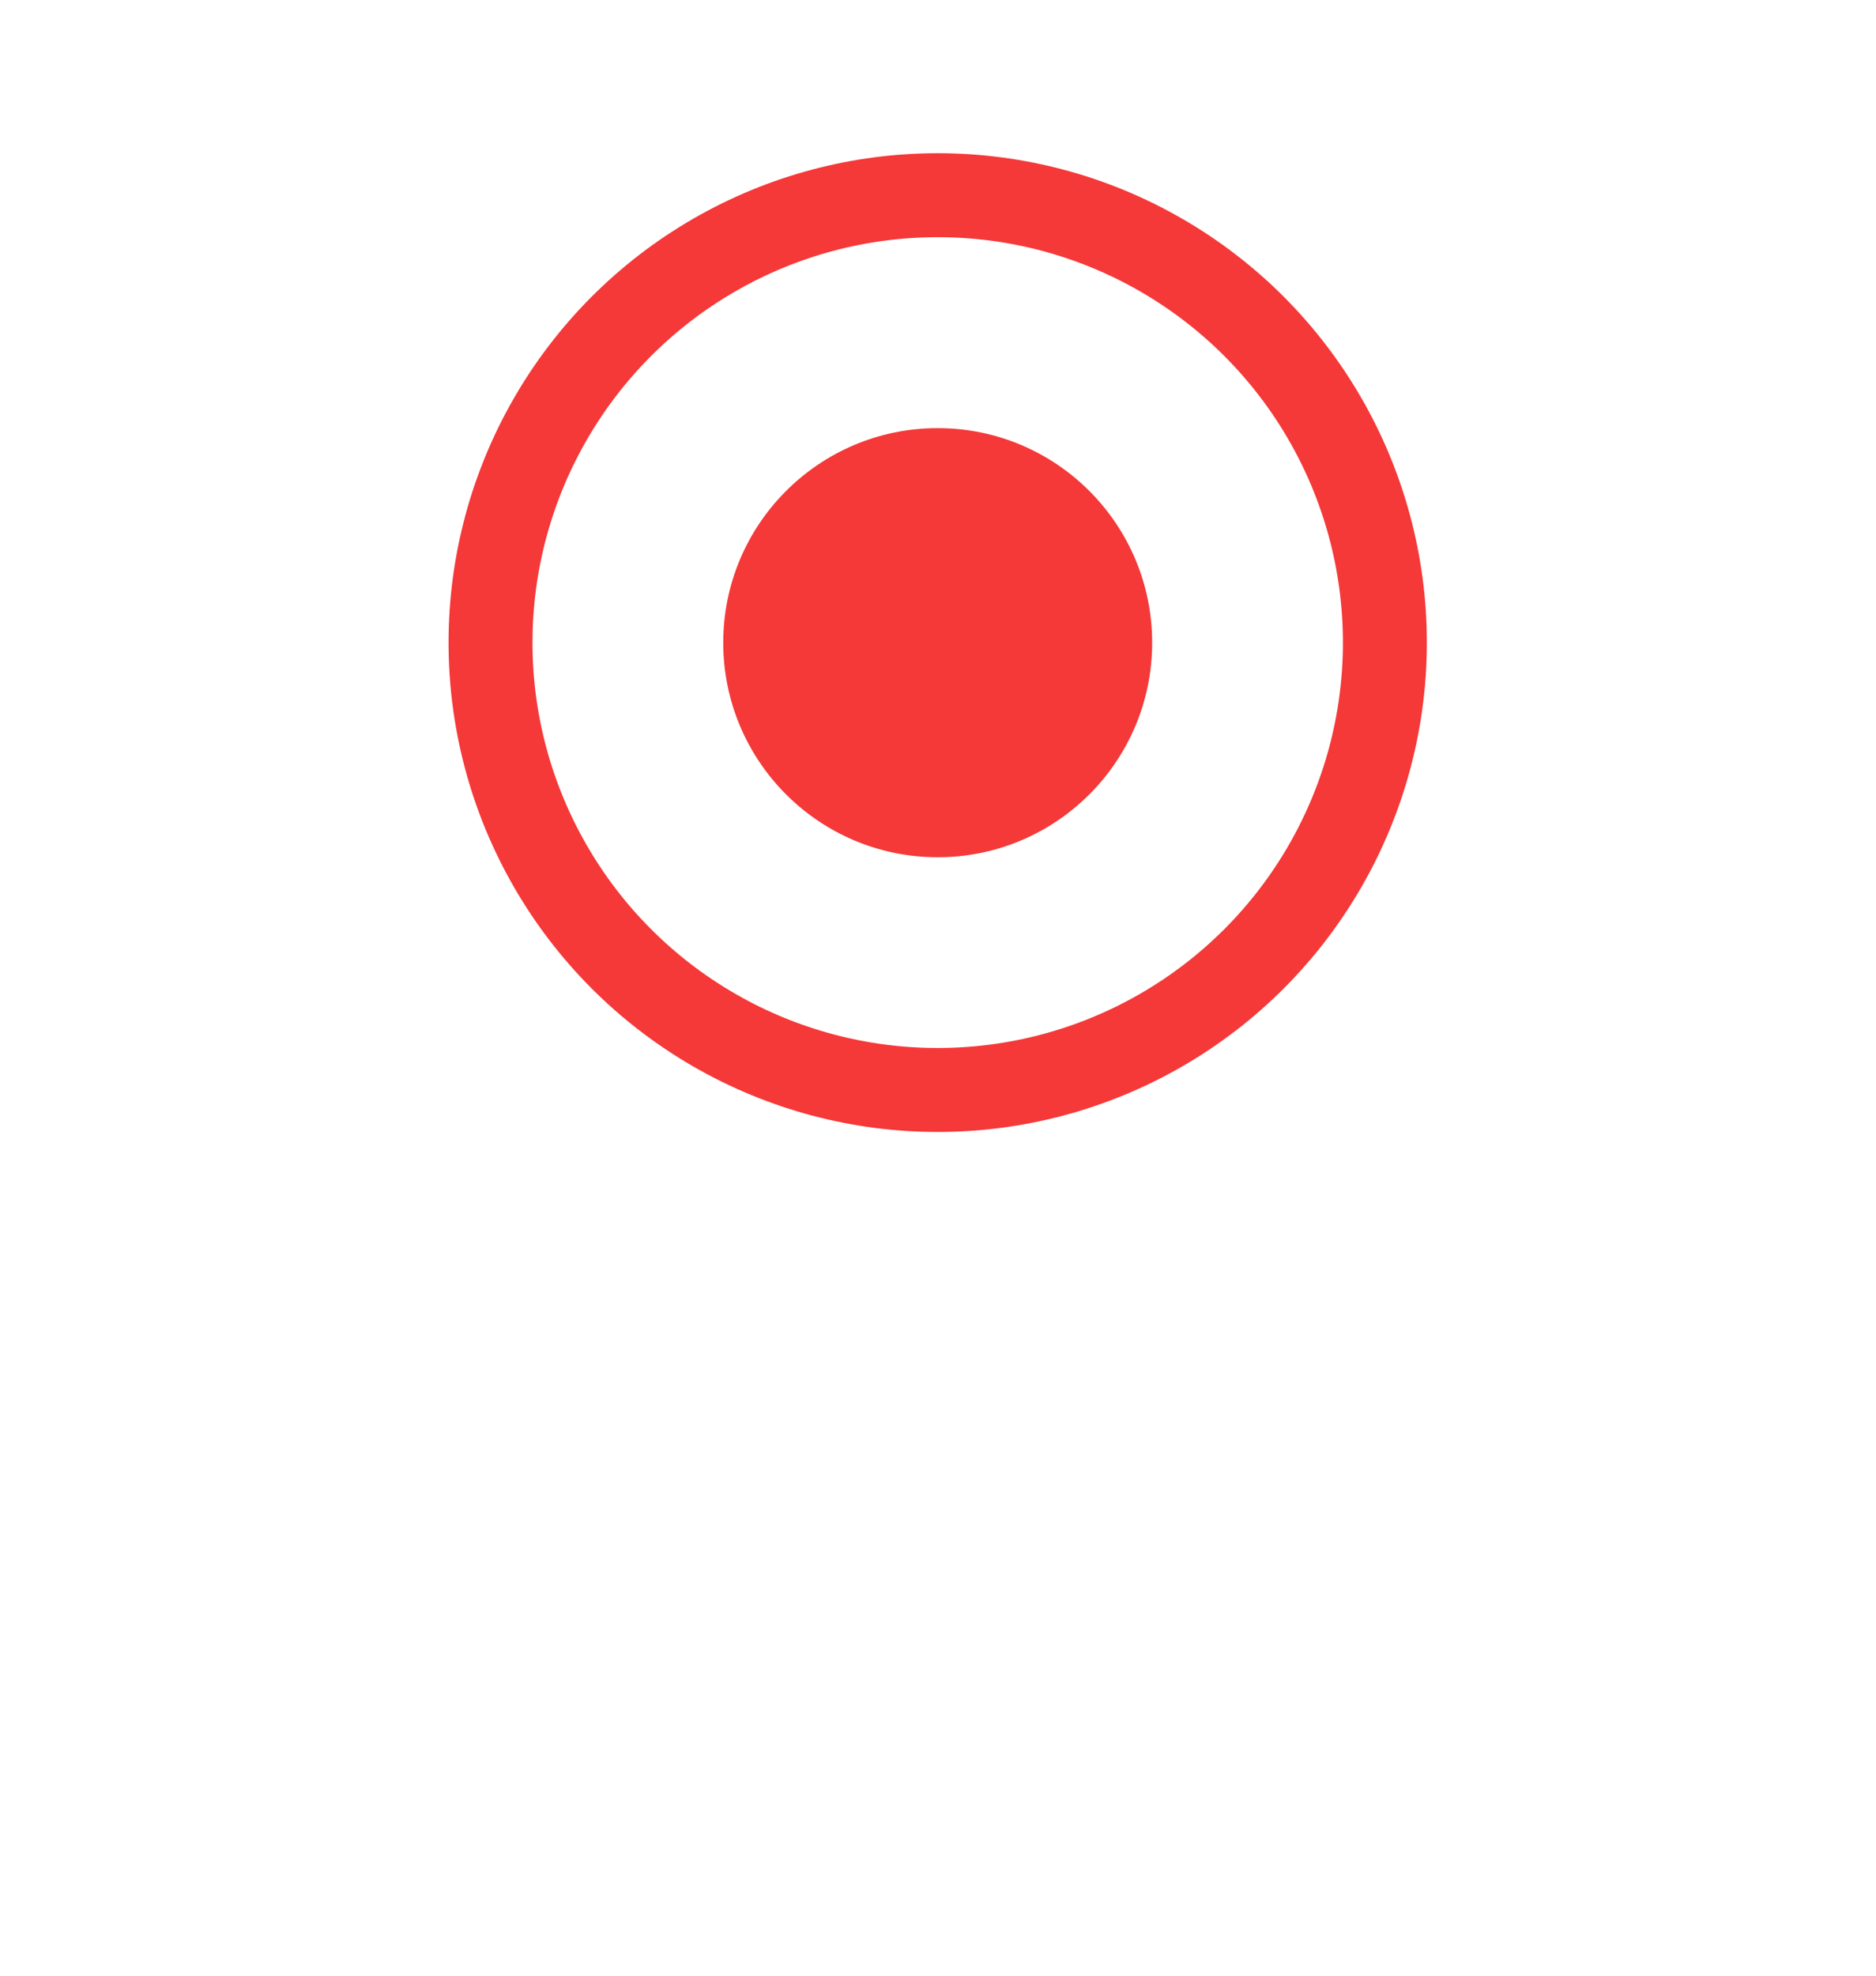 <svg width="19" height="20" viewBox="0 0 19 20" fill="none" xmlns="http://www.w3.org/2000/svg">
<g filter="url(#filter0_d_1_177)">
<circle cx="9.498" cy="6.505" r="6.02" fill="white"/>
</g>
<circle cx="9.497" cy="6.505" r="4.529" fill="white" stroke="#F53838" stroke-width="0.85"/>
<circle cx="9.497" cy="6.506" r="2.172" fill="#F53838"/>
<defs>
<filter id="filter0_d_1_177" x="0.076" y="0.486" width="18.843" height="18.843" filterUnits="userSpaceOnUse" color-interpolation-filters="sRGB">
<feFlood flood-opacity="0" result="BackgroundImageFix"/>
<feColorMatrix in="SourceAlpha" type="matrix" values="0 0 0 0 0 0 0 0 0 0 0 0 0 0 0 0 0 0 127 0" result="hardAlpha"/>
<feOffset dy="3.402"/>
<feGaussianBlur stdDeviation="1.701"/>
<feColorMatrix type="matrix" values="0 0 0 0 0.529 0 0 0 0 0.529 0 0 0 0 0.529 0 0 0 0.14 0"/>
<feBlend mode="normal" in2="BackgroundImageFix" result="effect1_dropShadow_1_177"/>
<feBlend mode="normal" in="SourceGraphic" in2="effect1_dropShadow_1_177" result="shape"/>
</filter>
</defs>
</svg>

